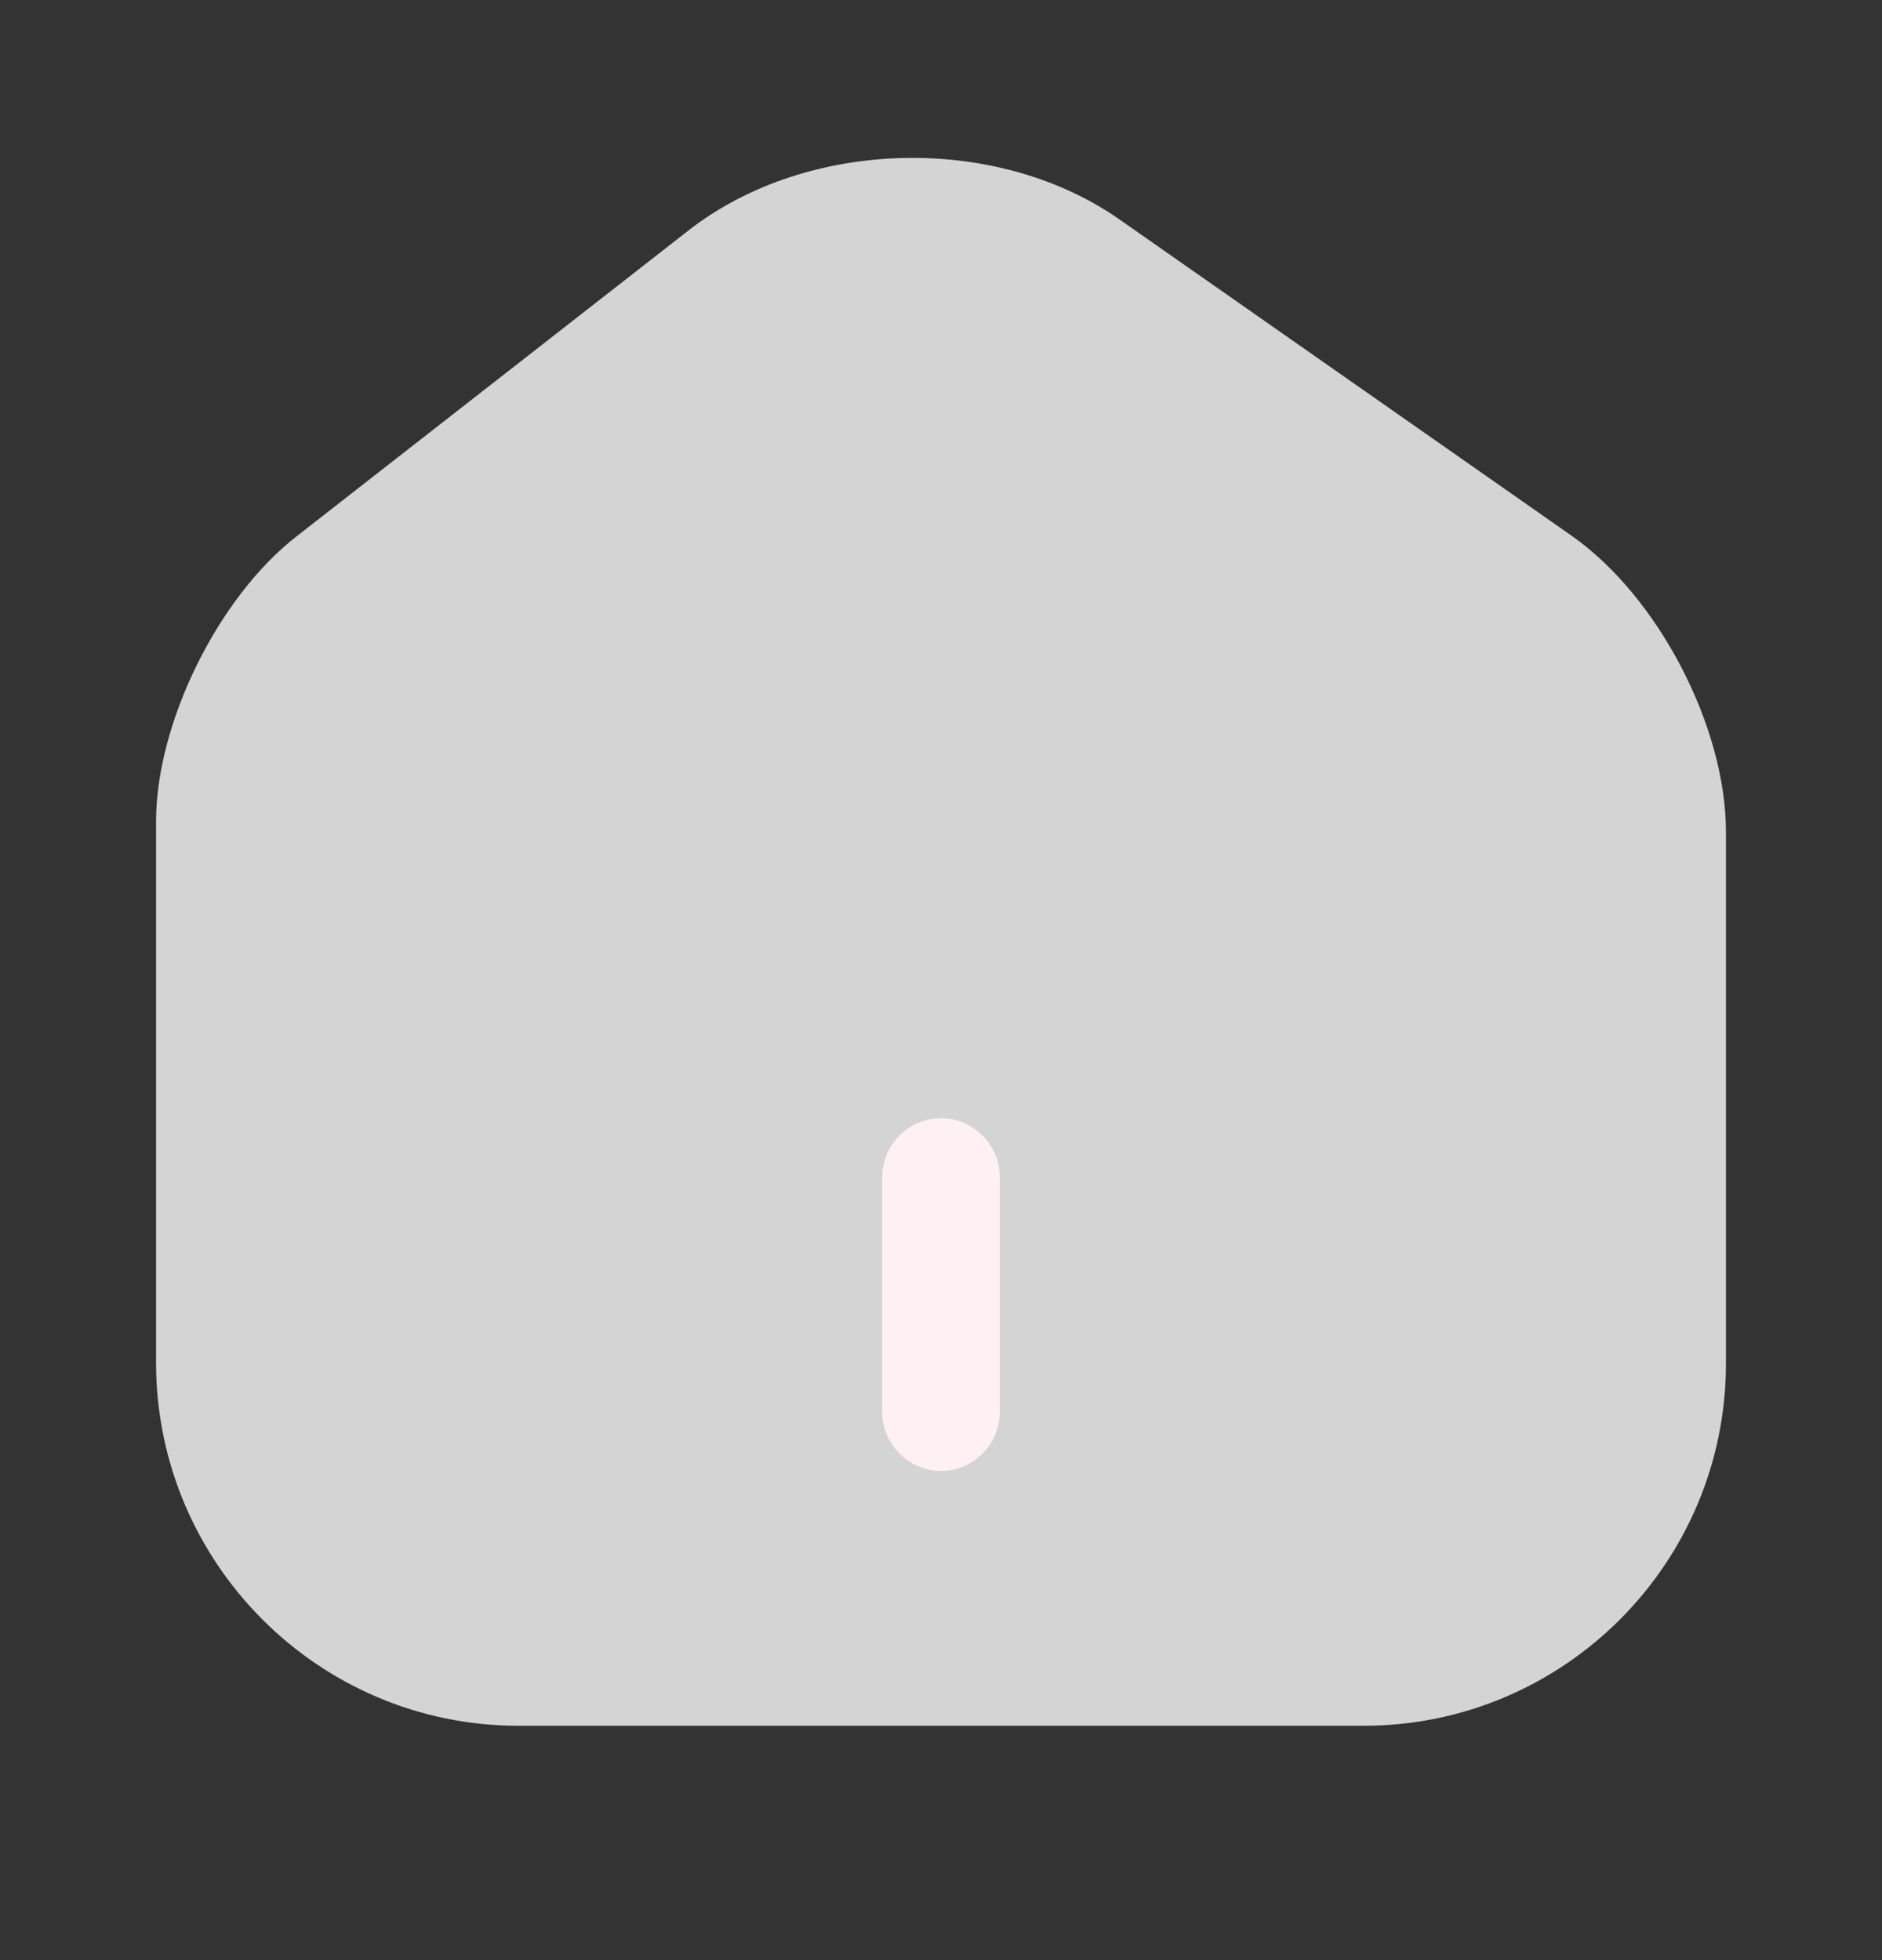 <svg width="24" height="25" viewBox="0 0 24 25" fill="none" xmlns="http://www.w3.org/2000/svg">
<rect x="0" y="0" width="24" height="25" fill="#333333" stroke="none"/>
<path d="M13.993 3.211L13.993 3.211L19.753 7.241C19.753 7.241 19.753 7.241 19.753 7.241C20.223 7.57 20.667 8.108 20.994 8.735C21.322 9.363 21.51 10.036 21.51 10.611V17.391C21.51 19.665 19.664 21.511 17.39 21.511H6.61C4.338 21.511 2.49 19.657 2.49 17.381V10.481C2.49 9.947 2.66 9.308 2.959 8.702C3.257 8.097 3.661 7.568 4.088 7.236L4.088 7.236L9.096 3.327C9.096 3.326 9.097 3.326 9.097 3.326C10.434 2.291 12.603 2.237 13.993 3.211Z" fill="#D4D4D4" stroke="#D4D4D4"/>
<path d="M12 18.261C11.866 18.261 11.75 18.145 11.75 18.011V15.011C11.75 14.877 11.866 14.761 12 14.761C12.134 14.761 12.25 14.877 12.25 15.011V18.011C12.25 18.145 12.134 18.261 12 18.261Z" fill="#FFF1F3" stroke="#FFF1F3"/>
</svg>
